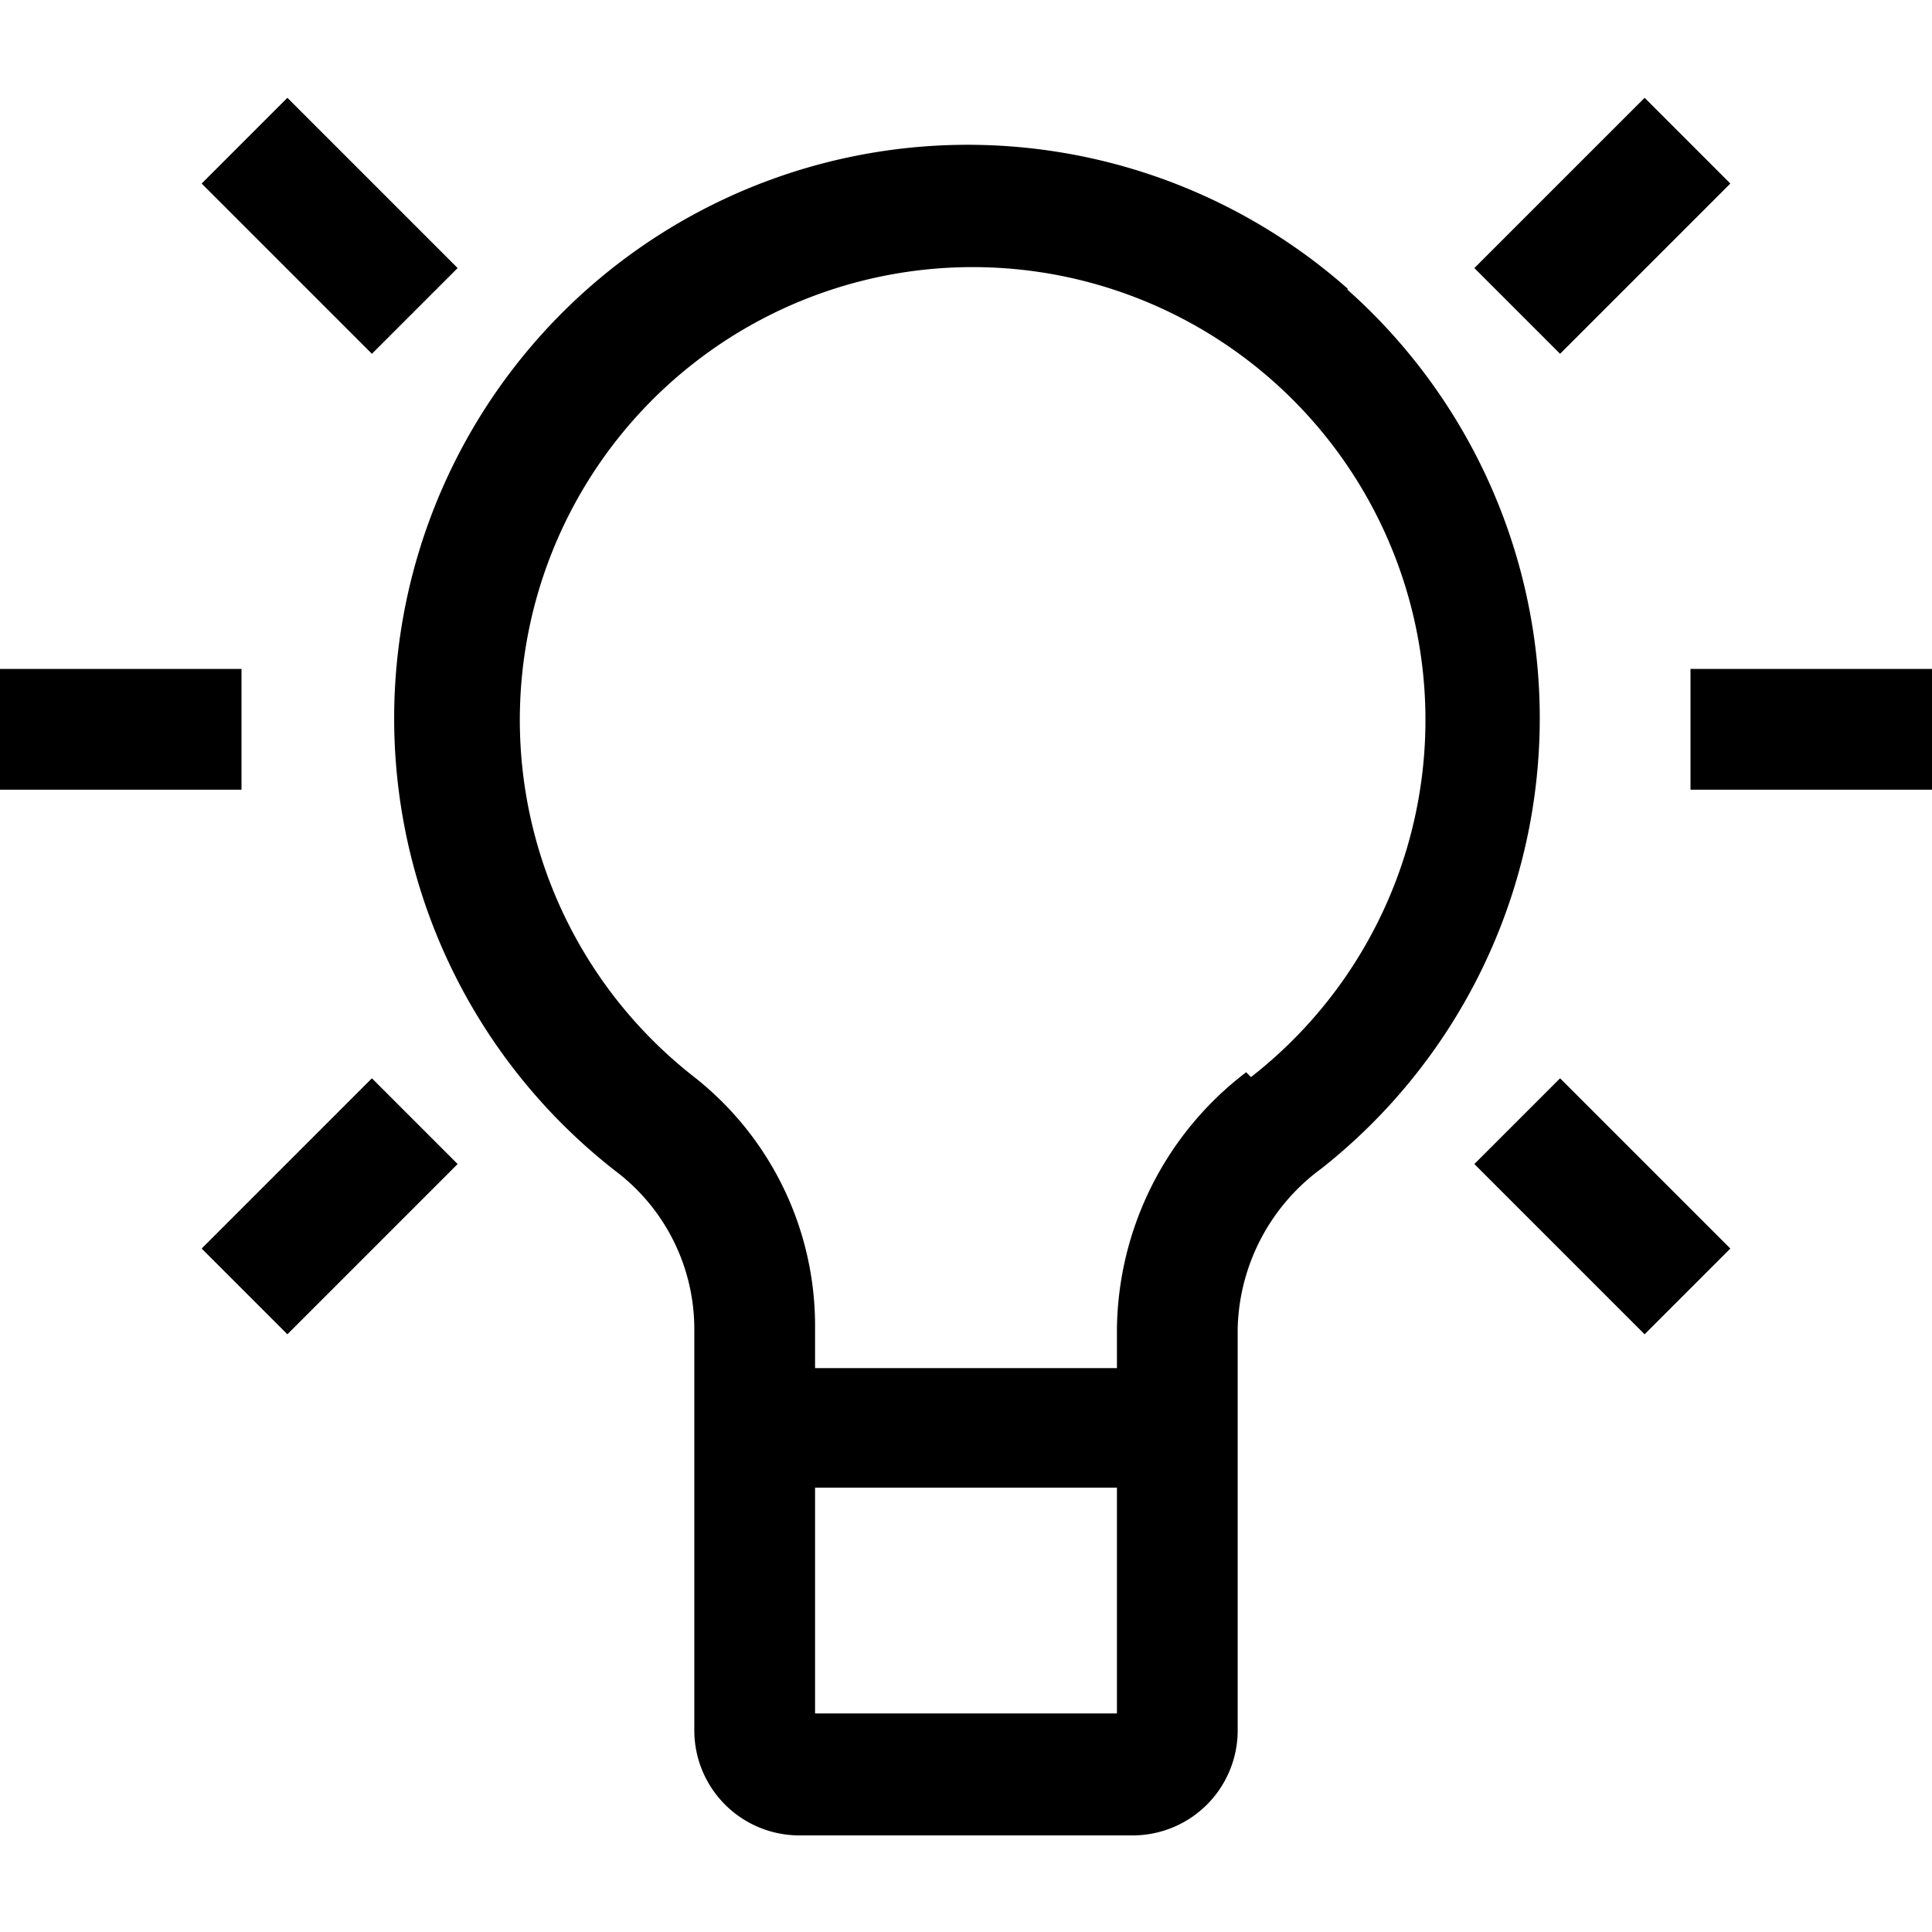 <svg id="Layer_1" data-name="Layer 1" xmlns="http://www.w3.org/2000/svg" viewBox="0 0 16 16"><path d="M11.16,2.39A4.75,4.75,0,1,0,5.1,9.7,1.64,1.64,0,0,1,5.75,11v3.34a.87.87,0,0,0,.86.86H9.39a.87.87,0,0,0,.86-.86V11a1.69,1.69,0,0,1,.69-1.32,4.75,4.75,0,0,0,.22-7.28ZM9.25,14.19H6.75V12.32h2.5Zm1.07-5.31A2.71,2.71,0,0,0,9.25,11v.33H6.75V11a2.62,2.62,0,0,0-1-2.08,3.75,3.75,0,1,1,4.61,0ZM2,6.54H0v-1H2ZM3.08,8.93l.71.71L2.38,11.05l-.71-.71Zm0-6L1.67,1.52,2.38.81,3.79,2.22ZM16,5.54v1H14v-1ZM12.92,8.93l1.41,1.41-.71.71L12.21,9.64Zm0-6-.71-.71L13.62.81l.71.71Z"/></svg>